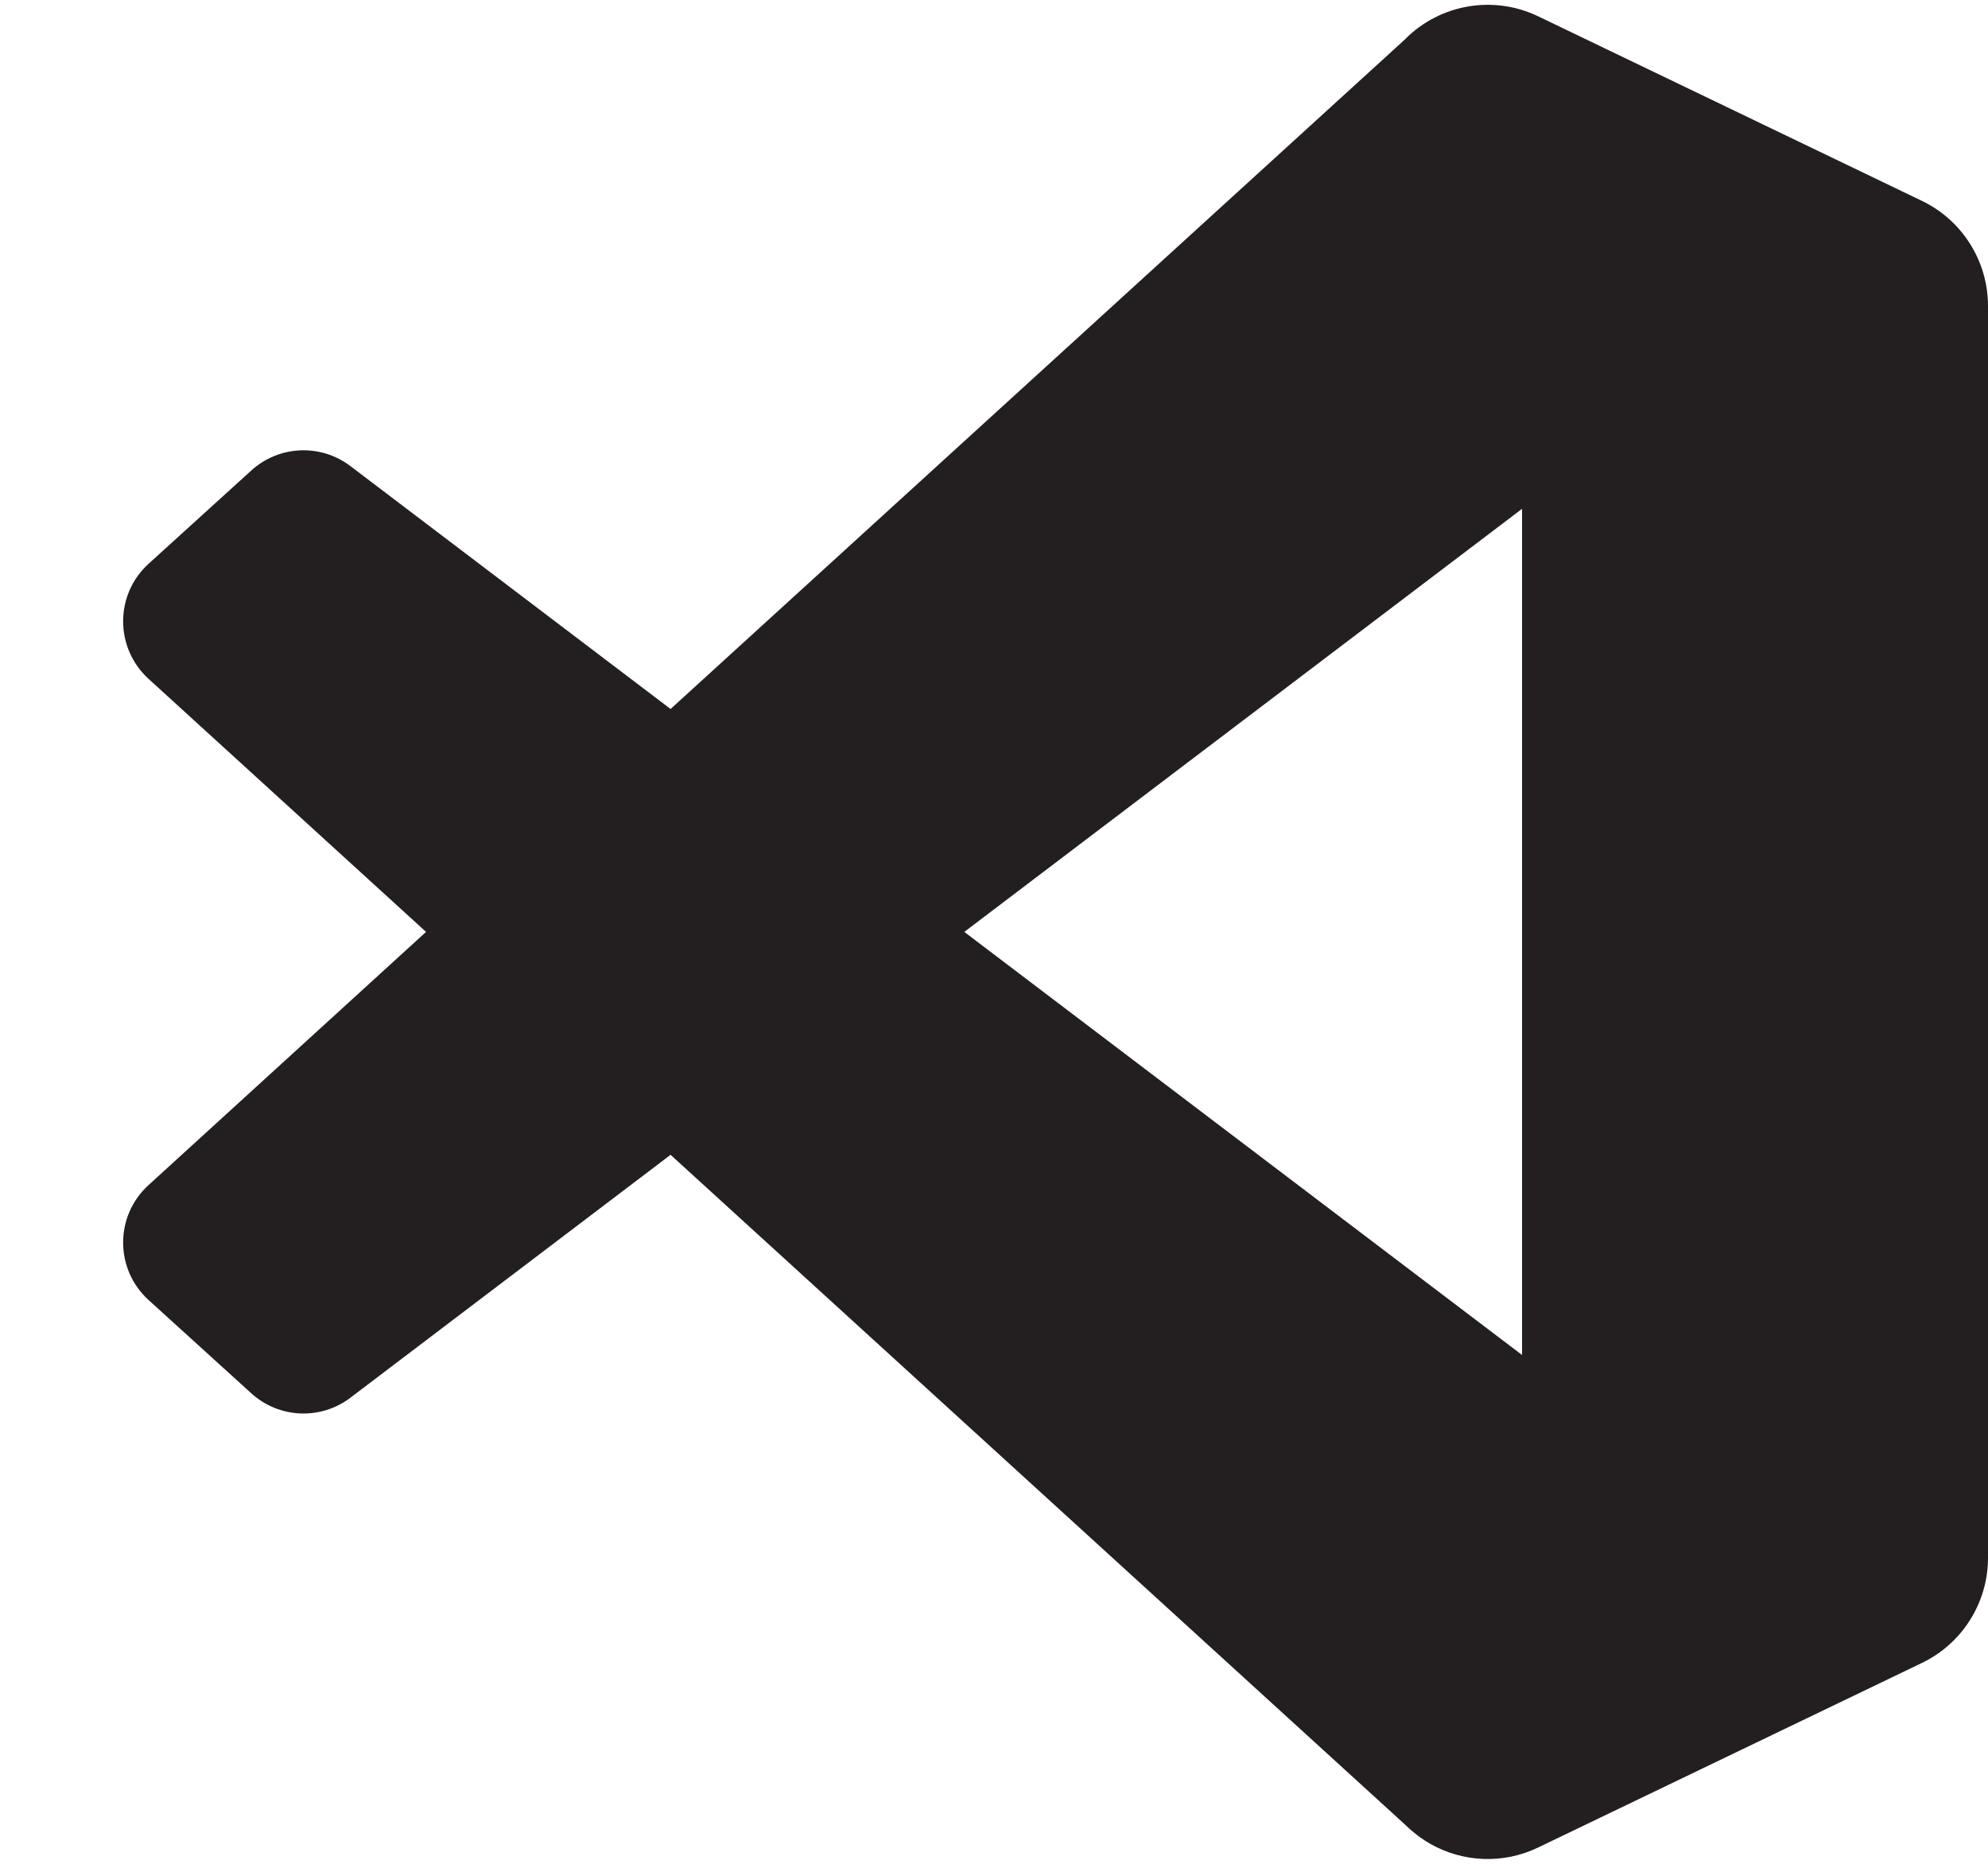 <svg width="16" height="15" viewBox="0 0 16 15" fill="none" xmlns="http://www.w3.org/2000/svg">
<path fill-rule="evenodd" clip-rule="evenodd" d="M11.509 14.838C11.771 14.988 12.097 15.005 12.379 14.869L15.469 13.383C15.793 13.227 16 12.898 16 12.538V12.538C16 12.537 16 12.537 16 12.536V12.5C16 12.501 16 12.501 16 12.502V2.499C16 2.499 16 2.5 16 2.5V2.464C16 2.464 16 2.463 16 2.462V2.462C16 2.102 15.793 1.773 15.469 1.617L12.379 0.131C12.021 -0.041 11.593 0.032 11.312 0.312C11.317 0.308 11.321 0.304 11.325 0.301C11.321 0.305 11.317 0.309 11.312 0.313L5.397 5.706L2.82 3.751C2.58 3.569 2.245 3.584 2.022 3.787L1.195 4.538C0.923 4.786 0.923 5.214 1.195 5.463L3.429 7.5L1.195 9.538C0.923 9.786 0.923 10.214 1.195 10.462L2.022 11.213C2.245 11.416 2.58 11.431 2.82 11.249L5.397 9.294L11.312 14.688L11.312 14.688C11.348 14.723 11.385 14.754 11.424 14.783C11.451 14.803 11.48 14.821 11.509 14.838ZM12.25 4.095L7.761 7.5L12.25 10.905V4.095Z" fill="#231F20"/>
</svg>
